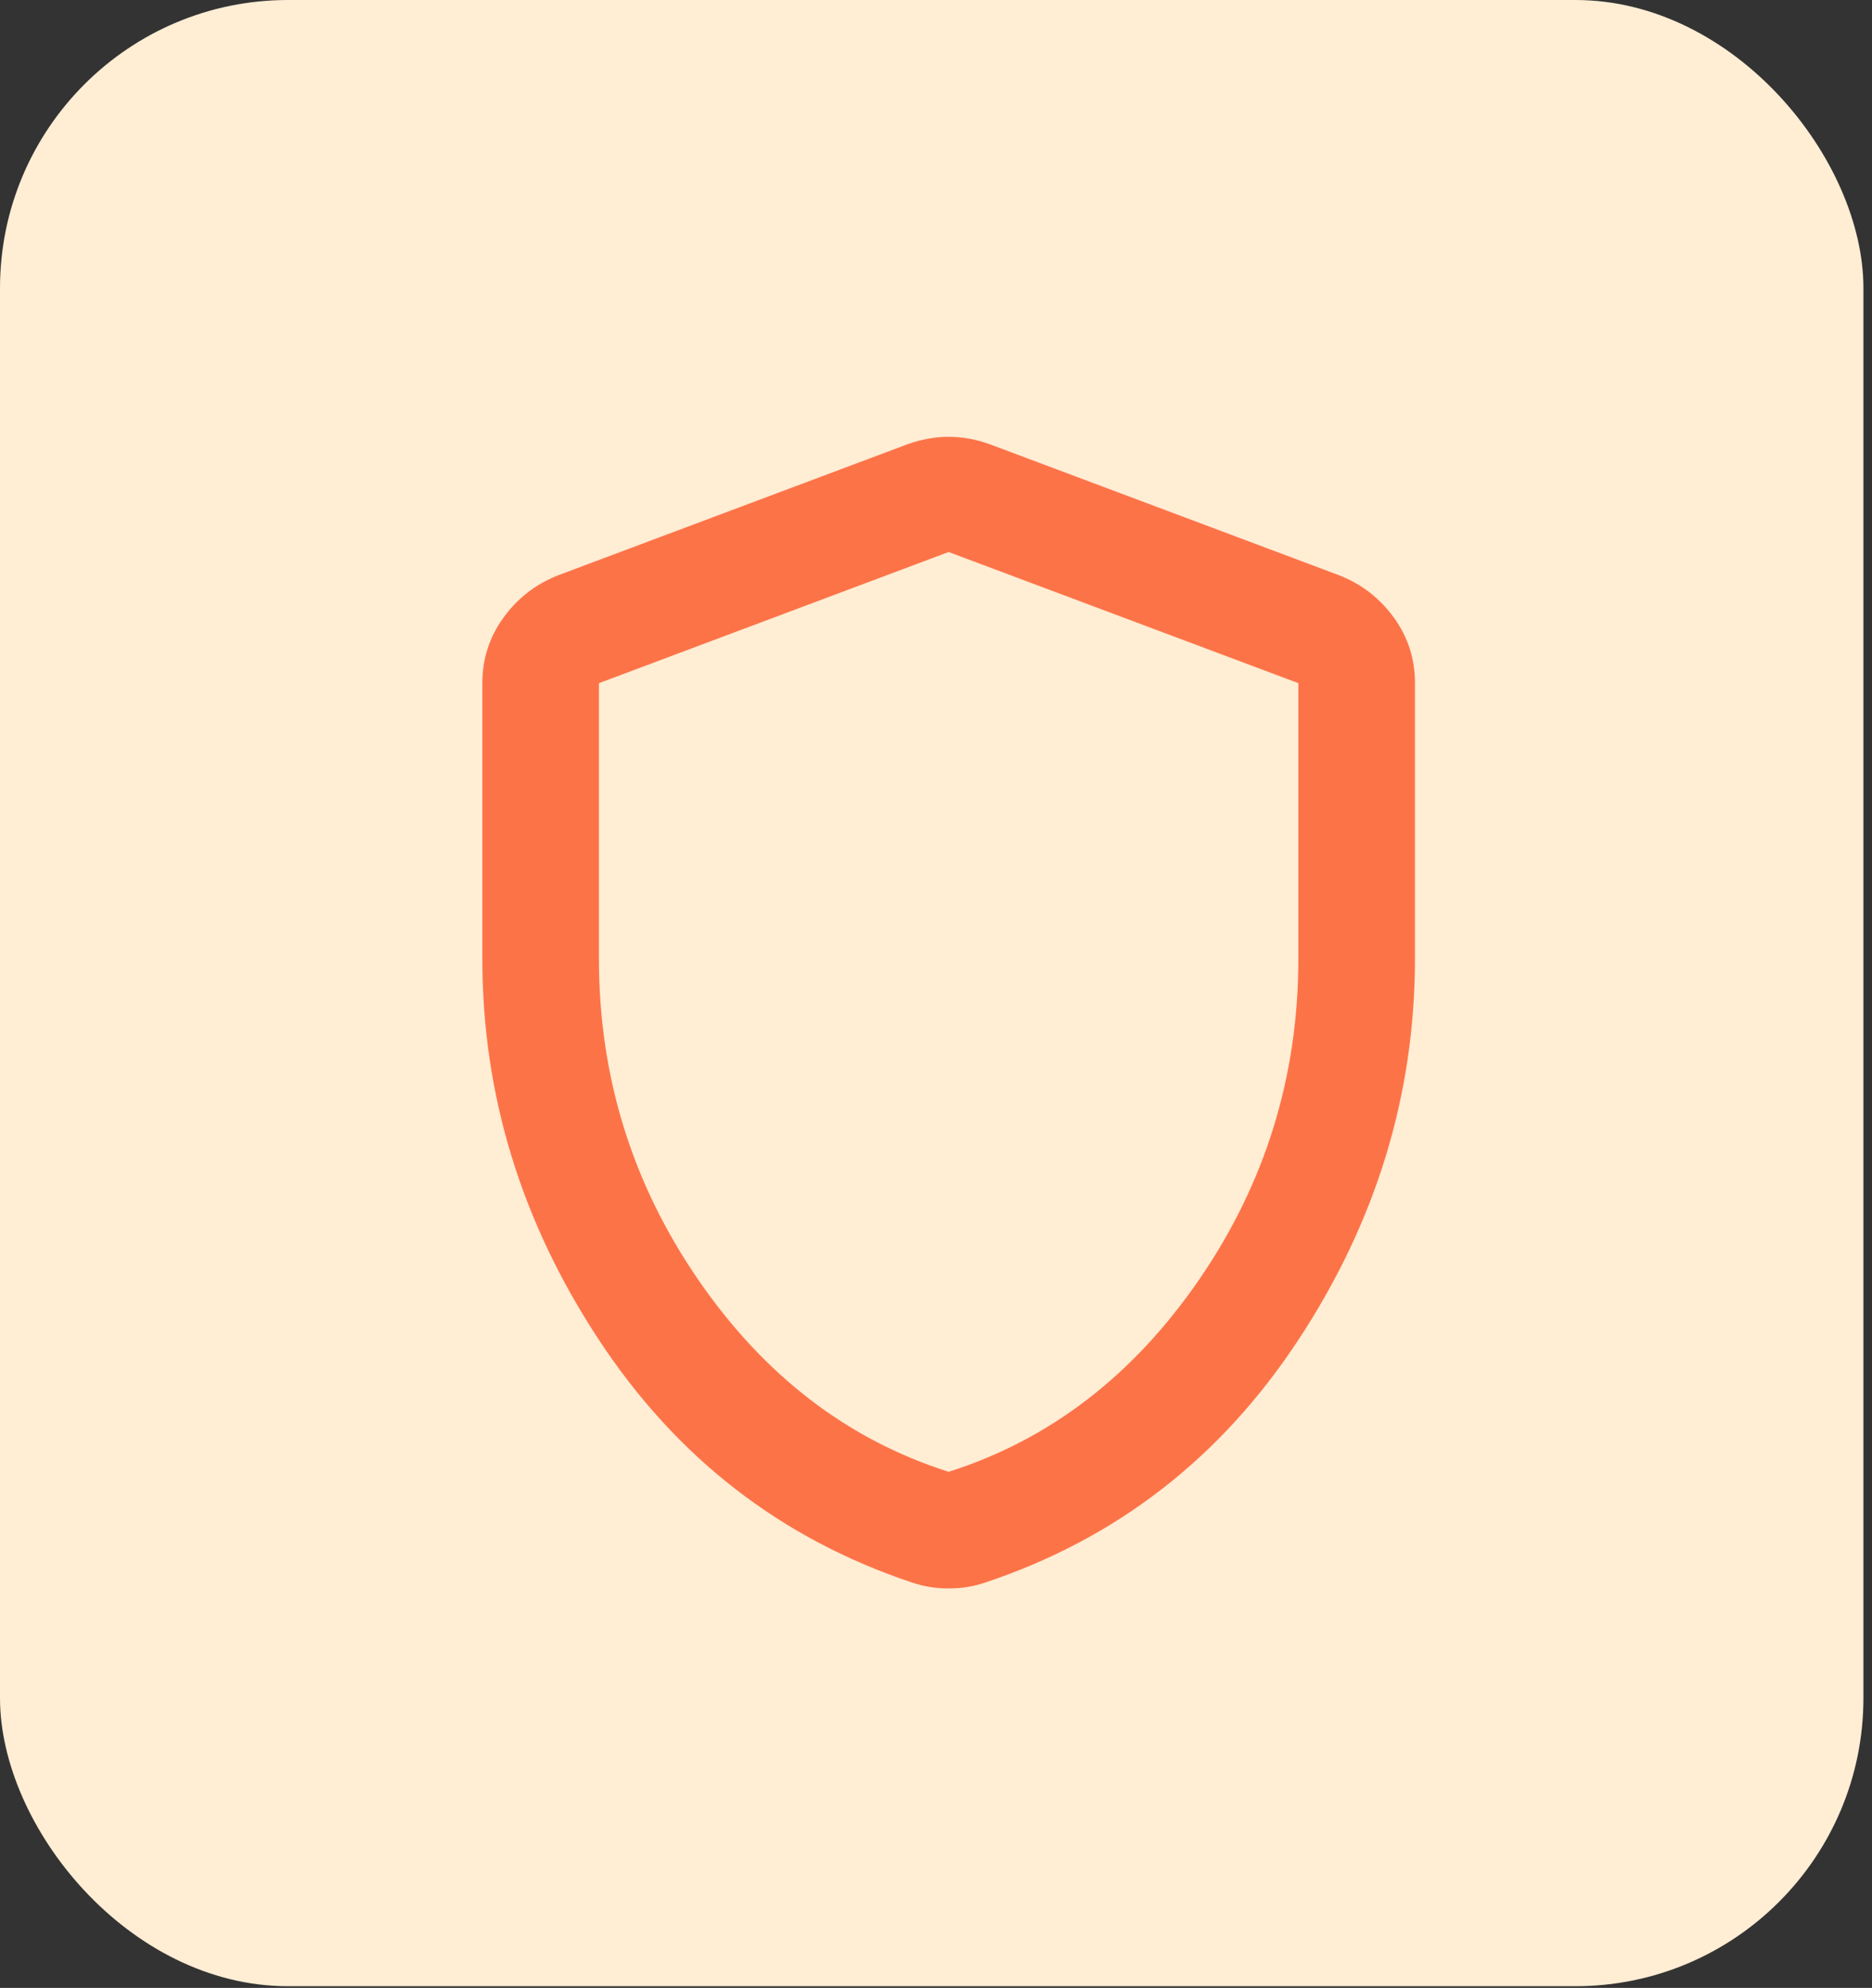 <svg width="65" height="69" viewBox="0 0 65 69" fill="none" xmlns="http://www.w3.org/2000/svg">
<rect x="0" y="0" width="65" height="69" fill="#333333" stroke="none"/>
<rect width="64.702" height="68.942" rx="10" fill="#FFEDD4"/>
<path d="M32.939 55.134C32.703 55.134 32.484 55.117 32.281 55.084C32.079 55.05 31.877 54.999 31.674 54.932C27.12 53.414 23.494 50.606 20.796 46.508C18.097 42.411 16.748 38 16.748 33.276V23.713C16.748 22.87 16.993 22.111 17.483 21.437C17.973 20.762 18.605 20.273 19.379 19.969L31.522 15.416C31.995 15.247 32.467 15.163 32.939 15.163C33.411 15.163 33.884 15.247 34.356 15.416L46.499 19.969C47.275 20.273 47.908 20.762 48.398 21.437C48.887 22.111 49.132 22.87 49.13 23.713V33.276C49.13 37.999 47.781 42.41 45.082 46.508C42.384 50.608 38.758 53.415 34.204 54.932C34.002 54.999 33.799 55.05 33.597 55.084C33.395 55.117 33.175 55.134 32.939 55.134ZM32.939 51.087C36.447 49.973 39.348 47.747 41.642 44.408C43.936 41.068 45.082 37.358 45.082 33.276V23.713L32.939 19.16L20.796 23.713V33.276C20.796 37.358 21.943 41.068 24.236 44.408C26.53 47.747 29.431 49.973 32.939 51.087Z" fill="#FD7348"/>
</svg>
